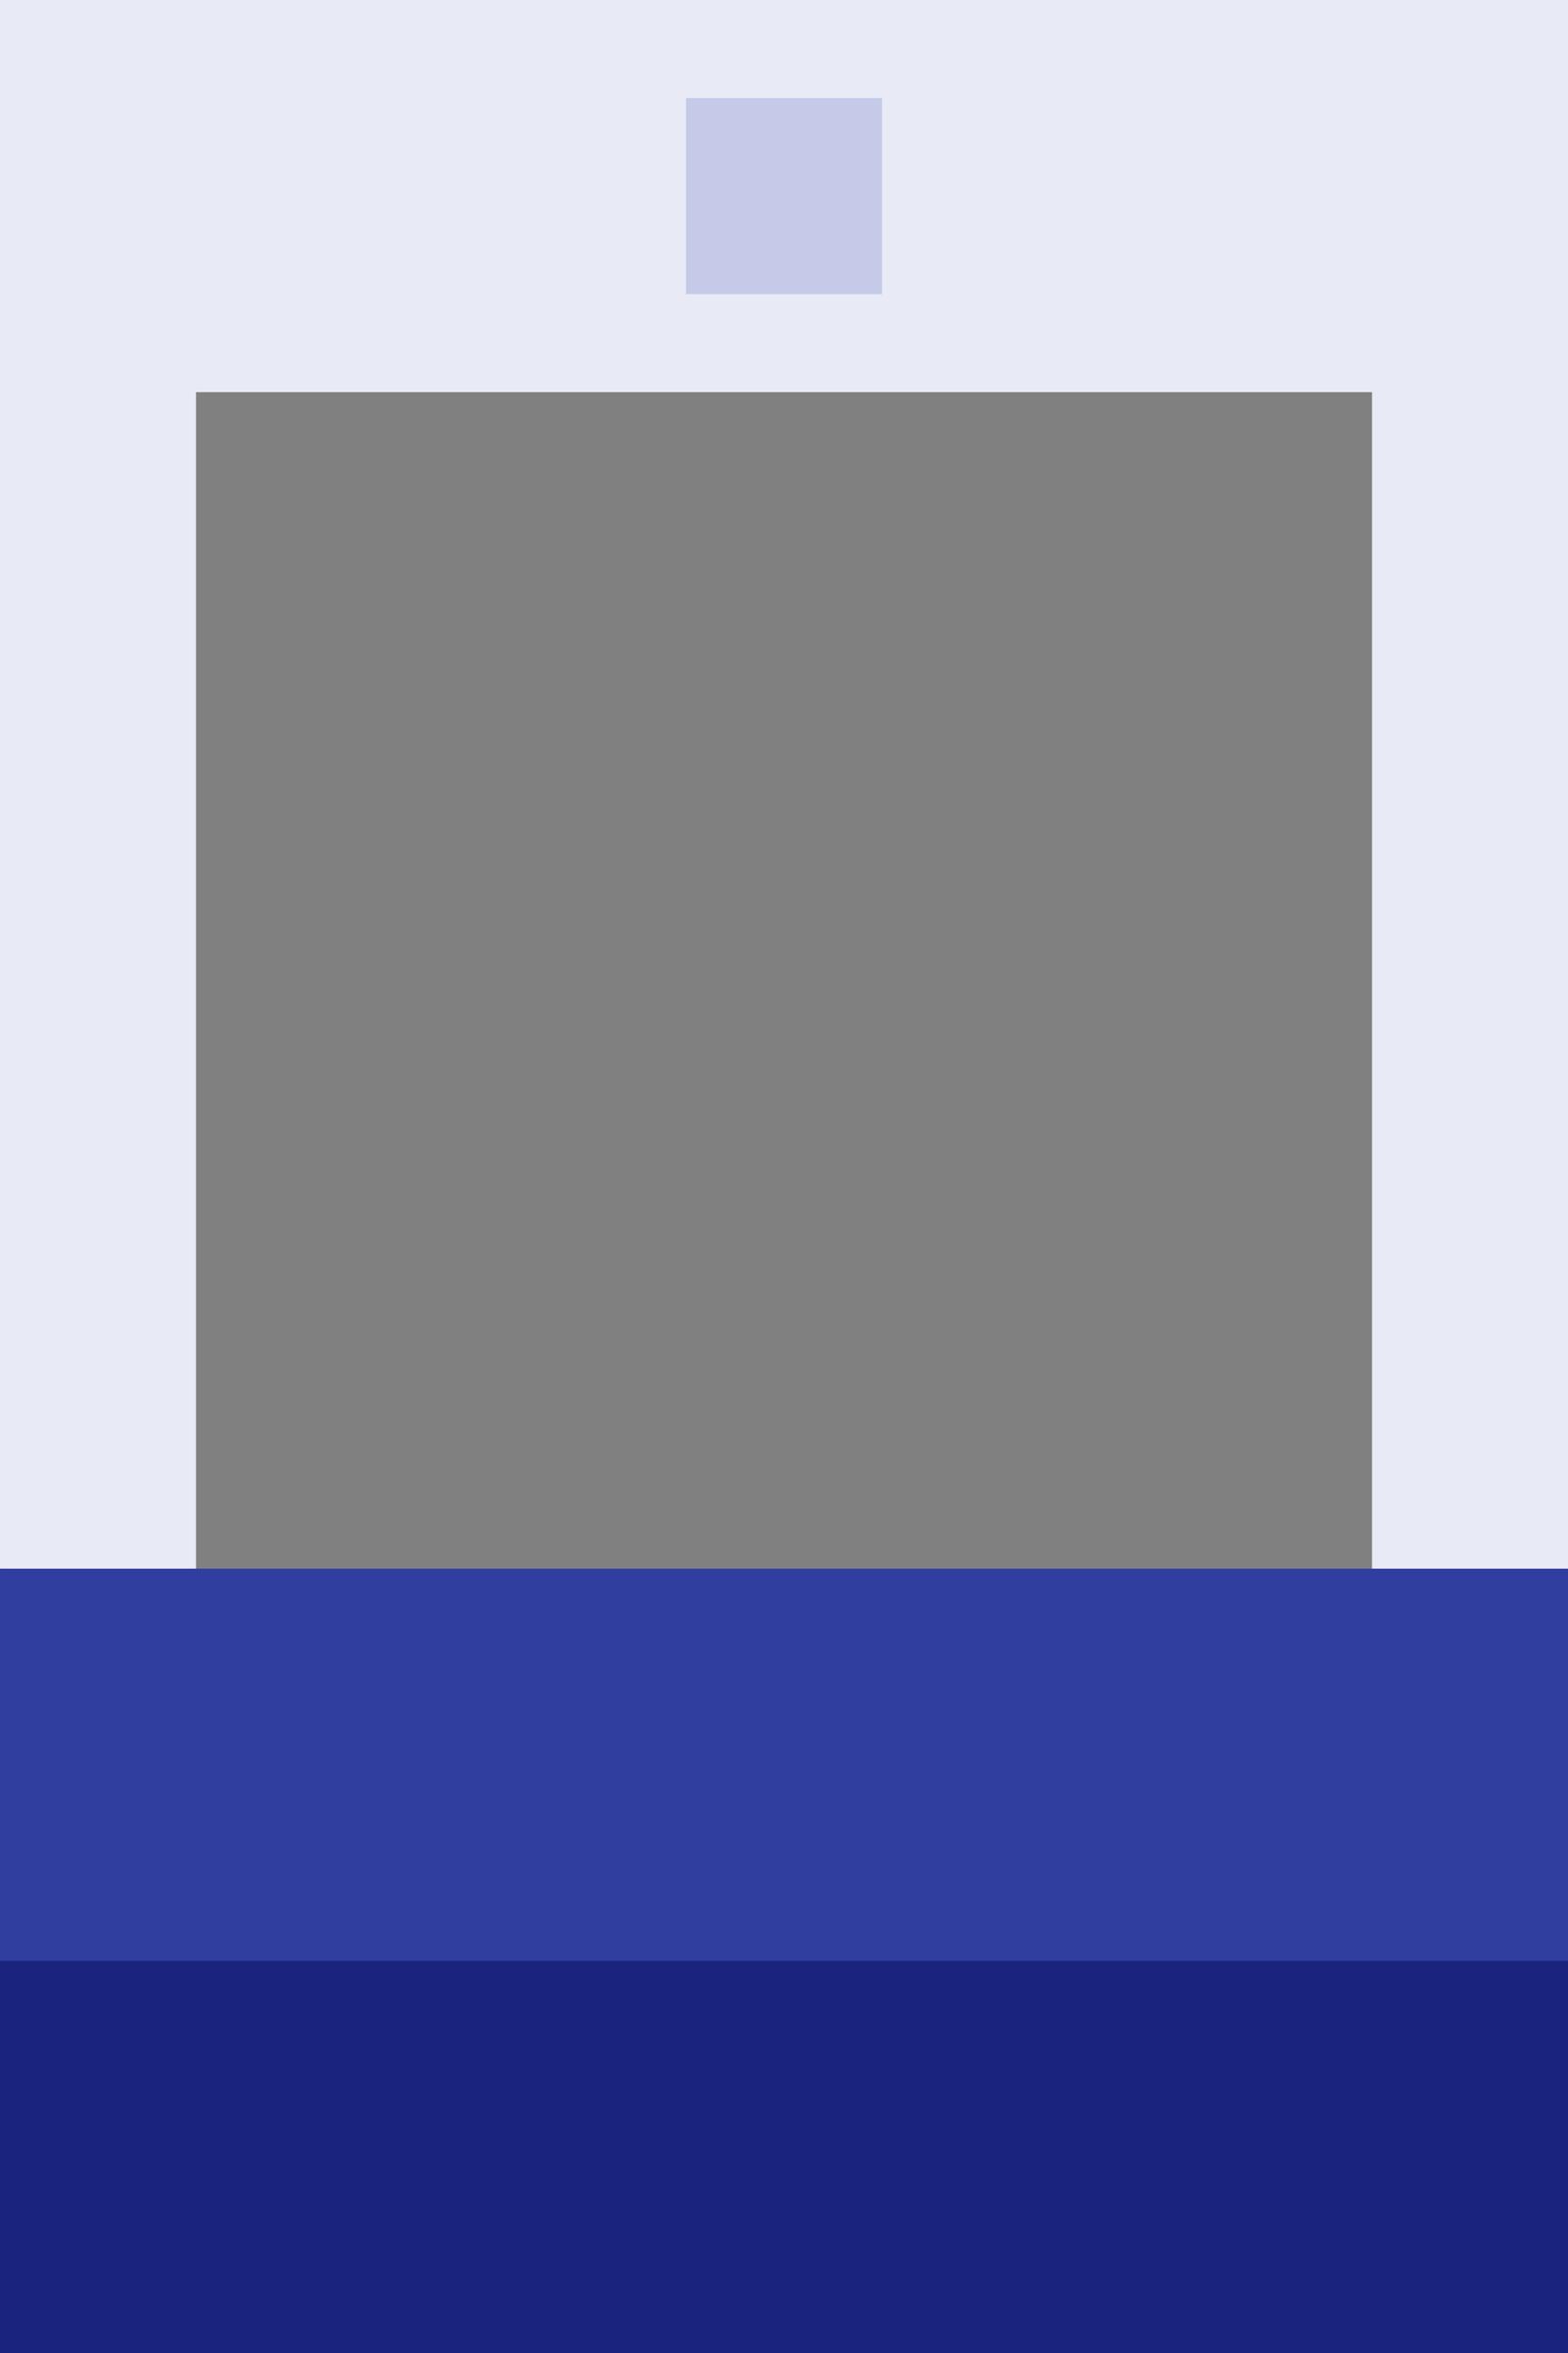 <?xml version="1.0" encoding="UTF-8" standalone="no"?>
<!-- Created with Inkscape (http://www.inkscape.org/) -->

<svg
   xmlns:dc="http://purl.org/dc/elements/1.1/"
   xmlns:cc="http://creativecommons.org/ns#"
   xmlns:rdf="http://www.w3.org/1999/02/22-rdf-syntax-ns#"
   xmlns:svg="http://www.w3.org/2000/svg"
   xmlns="http://www.w3.org/2000/svg"
   xmlns:sodipodi="http://sodipodi.sourceforge.net/DTD/sodipodi-0.dtd"
   xmlns:inkscape="http://www.inkscape.org/namespaces/inkscape"
   width="256"
   height="384"
   viewBox="0 0 67.733 101.6"
   version="1.1"
   id="svg8"
   inkscape:version="0.92.4 5da689c313, 2019-01-14"
   sodipodi:docname="wall.svg">
  <rect x="0" y="0" width="67.733" height="101.6" fill="#808080" stroke="none"/>
  <defs
     id="defs2" />
  <sodipodi:namedview
     id="base"
     pagecolor="#ffffff"
     bordercolor="#666666"
     borderopacity="1.0"
     inkscape:pageopacity="0.0"
     inkscape:pageshadow="2"
     inkscape:zoom="1.4142135"
     inkscape:cx="104.18804"
     inkscape:cy="229.96583"
     inkscape:document-units="mm"
     inkscape:current-layer="layer1"
     showgrid="true"
     units="px"
     inkscape:window-width="1916"
     inkscape:window-height="1160"
     inkscape:window-x="0"
     inkscape:window-y="38"
     inkscape:window-maximized="0"
     inkscape:snap-bbox="true"
     inkscape:bbox-nodes="true"
     fit-margin-top="0"
     fit-margin-left="0"
     fit-margin-right="0"
     fit-margin-bottom="0">
    <inkscape:grid
       type="xygrid"
       id="grid4485"
       empspacing="4"
       spacingx="4.233"
       spacingy="4.233"
       originx="0"
       originy="-4.99471e-07" />
  </sodipodi:namedview>
  <g
     inkscape:label="Layer 1"
     inkscape:groupmode="layer"
     id="layer1"
     transform="translate(0,-195.4)">
    <rect
       style="opacity:1;fill:#1a237e;fill-opacity:1;stroke:none;stroke-width:4.233;stroke-linecap:square;stroke-linejoin:round;stroke-miterlimit:10;stroke-dasharray:none;stroke-dashoffset:1;stroke-opacity:1"
       id="rect4516"
       width="67.733"
       height="16.933"
       x="0"
       y="280.067" />
    <rect
       y="263.133"
       x="0"
       height="16.933"
       width="67.733"
       id="rect4518"
       style="opacity:1;fill:#303f9f;fill-opacity:1;stroke:none;stroke-width:4.233;stroke-linecap:square;stroke-linejoin:round;stroke-miterlimit:10;stroke-dasharray:none;stroke-dashoffset:1;stroke-opacity:1" />
    <rect
       style="opacity:1;fill:#e8eaf6;fill-opacity:1;stroke:none;stroke-width:4.233;stroke-linecap:square;stroke-linejoin:round;stroke-miterlimit:10;stroke-dasharray:none;stroke-dashoffset:1;stroke-opacity:1"
       id="rect4520"
       width="8.467"
       height="67.733"
       x="0"
       y="195.4" />
    <rect
       style="opacity:1;fill:#e8eaf6;fill-opacity:1;stroke:none;stroke-width:4.233;stroke-linecap:square;stroke-linejoin:round;stroke-miterlimit:10;stroke-dasharray:none;stroke-dashoffset:1;stroke-opacity:1"
       id="rect4666"
       width="67.733"
       height="16.933"
       x="0"
       y="195.4" />
    <rect
       style="opacity:1;fill:#c5cae9;fill-opacity:1;stroke:none;stroke-width:4.233;stroke-linecap:square;stroke-linejoin:round;stroke-miterlimit:10;stroke-dasharray:none;stroke-dashoffset:1;stroke-opacity:1"
       id="rect4693"
       width="8.467"
       height="8.467"
       x="29.633"
       y="199.633" />
    <rect
       y="195.4"
       x="59.267"
       height="67.733"
       width="8.467"
       id="rect5836"
       style="opacity:1;fill:#e8eaf6;fill-opacity:1;stroke:none;stroke-width:4.233;stroke-linecap:square;stroke-linejoin:round;stroke-miterlimit:10;stroke-dasharray:none;stroke-dashoffset:1;stroke-opacity:1" />
  </g>
</svg>
